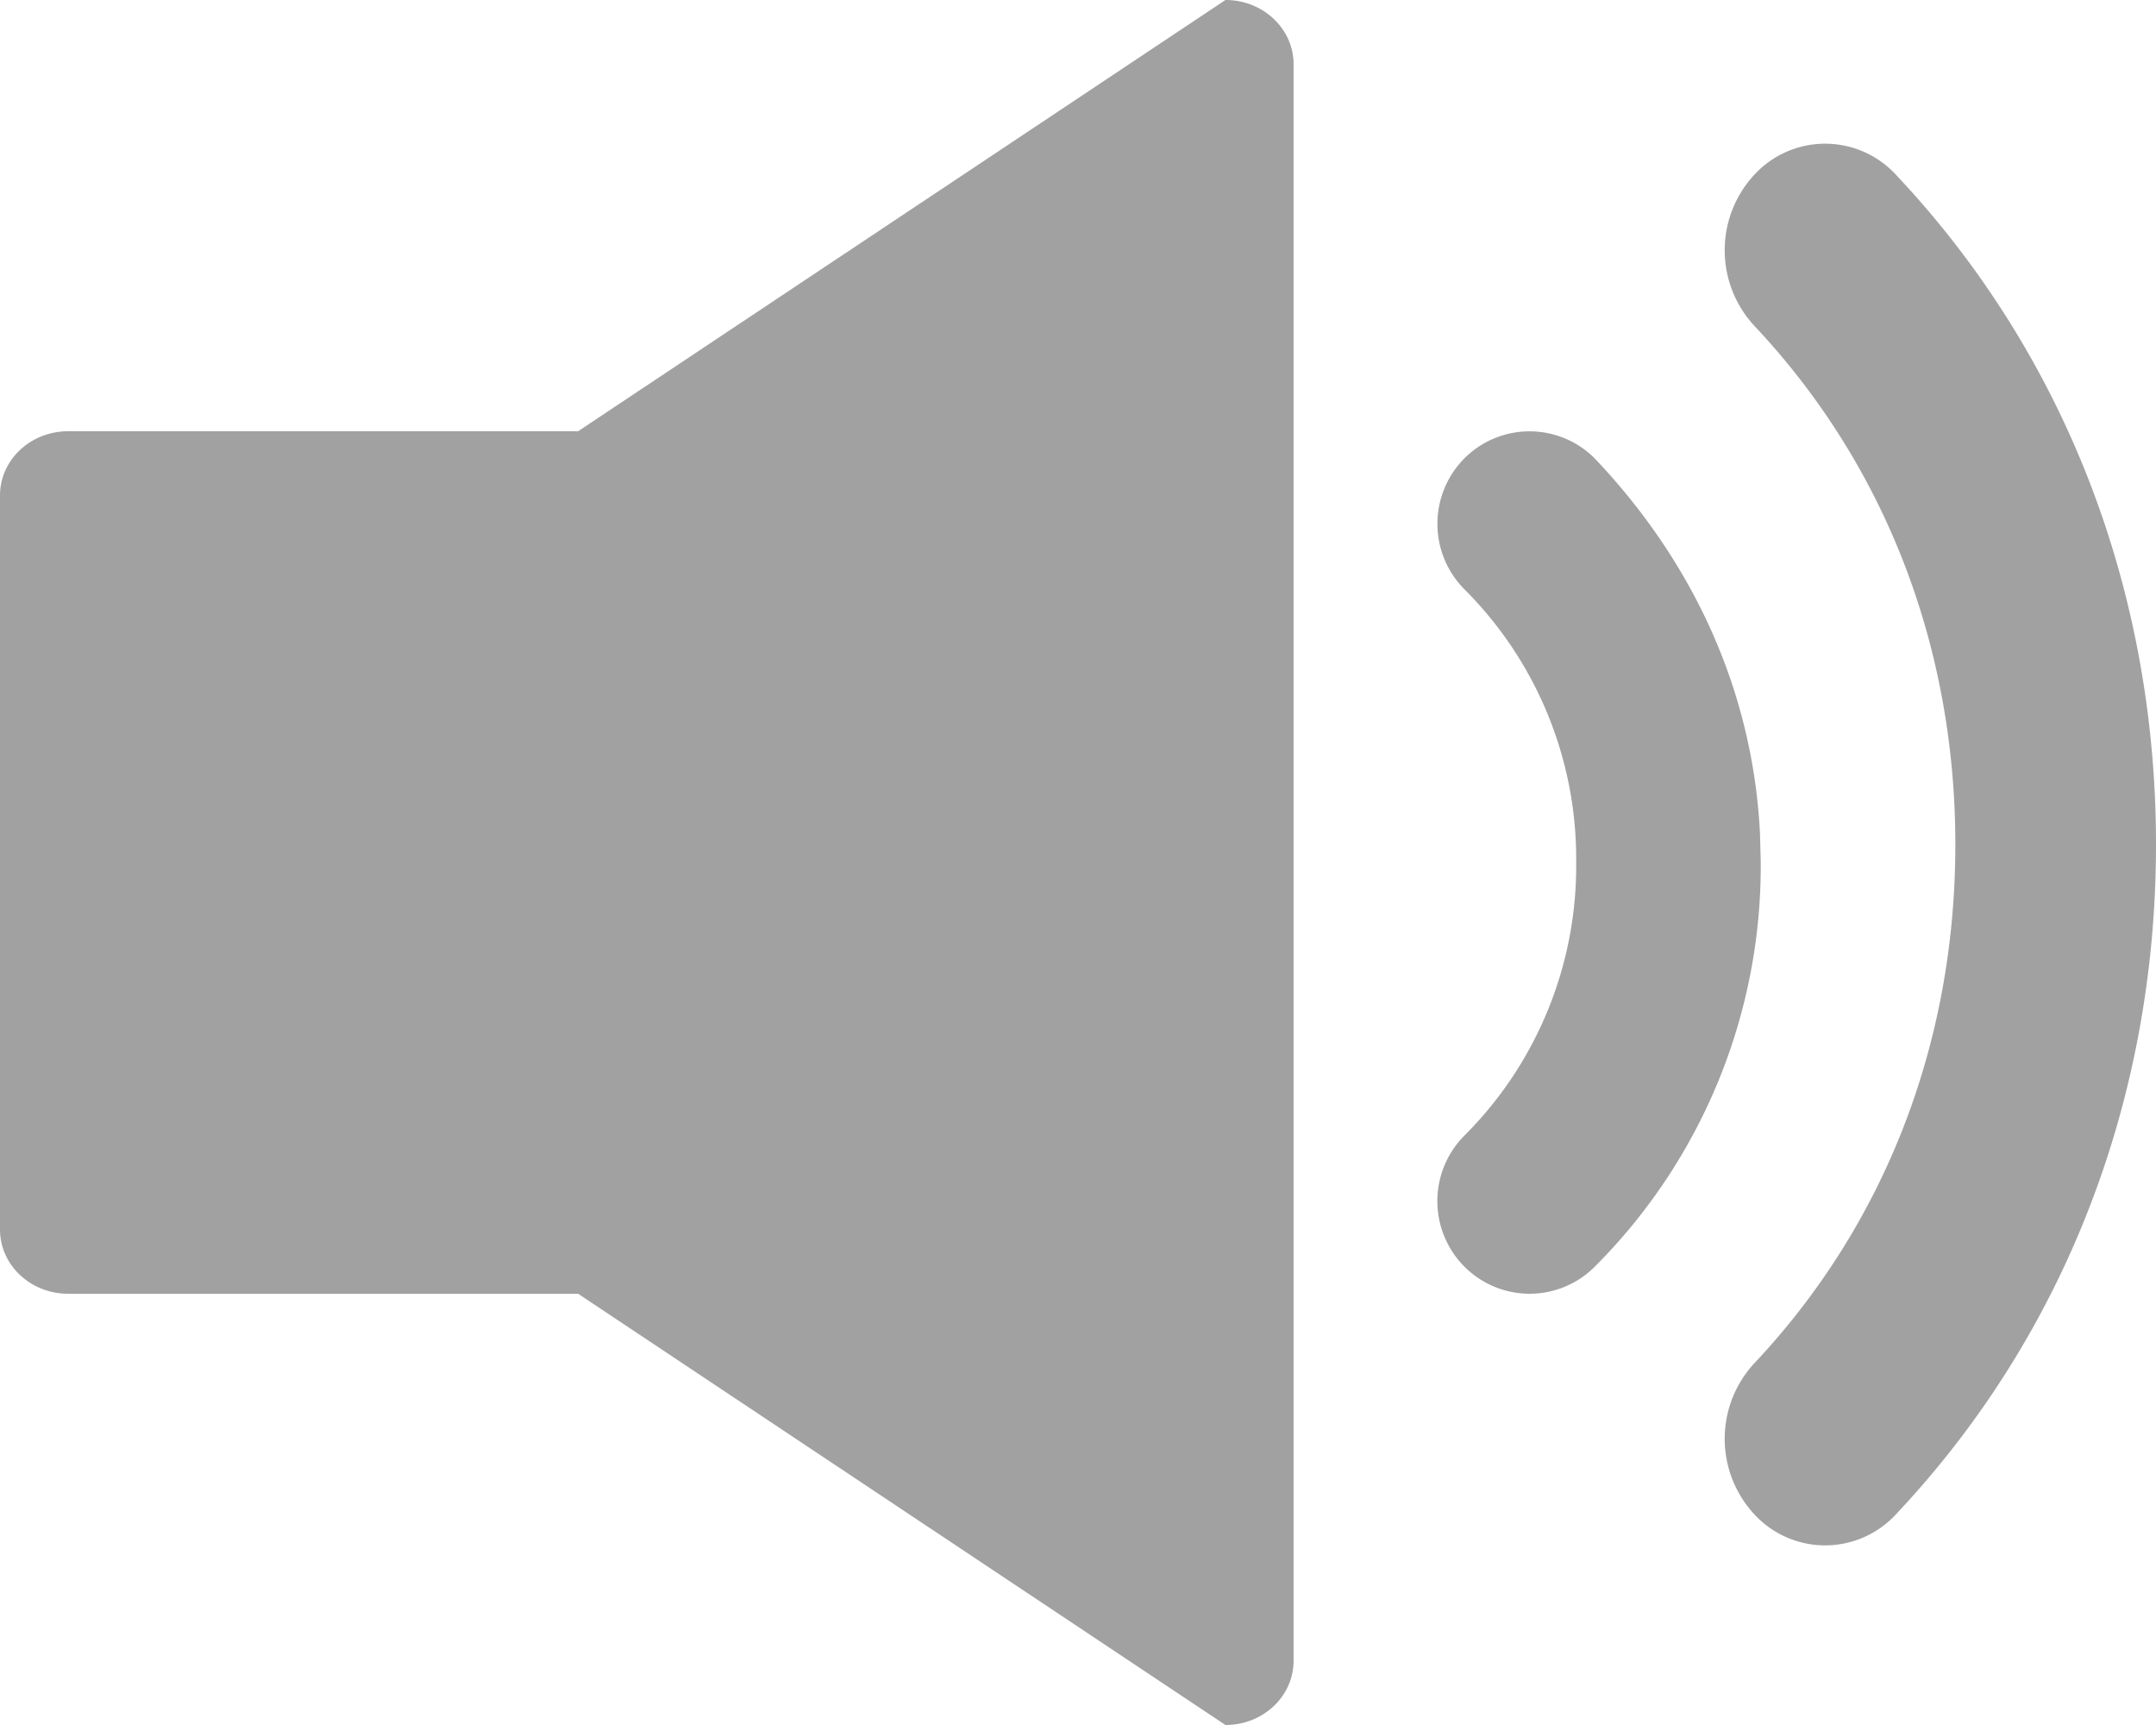 <svg xmlns="http://www.w3.org/2000/svg" width="15" height="12" viewBox="0 0 15 12">
    <g fill="#A1A1A1" fill-rule="nonzero">
        <path d="M.474 9C.212 9 0 8.8 0 8.553V3.447C0 3.2.212 3 .474 3h3.548l4.504-3C8.788 0 9 .2 9 .447v11.106c0 .247-.212.447-.474.447L4.022 9H.474zM12.245 5.8c-.05-.998-.467-1.892-1.15-2.611a.64.64 0 0 0-.907 0 .646.646 0 0 0 0 .91A2.65 2.65 0 0 1 10.966 6a2.65 2.65 0 0 1-.778 1.9.646.646 0 0 0 0 .911.64.64 0 0 0 .908 0A3.941 3.941 0 0 0 12.25 6l-.005-.2z"/>
        <path d="M15 5.875c0-1.772-.636-3.414-1.808-4.658a.67.67 0 0 0-.988 0 .773.773 0 0 0 0 1.048c.91.966 1.4 2.23 1.4 3.61s-.49 2.644-1.4 3.61a.773.773 0 0 0 0 1.048.67.67 0 0 0 .988 0C14.364 9.289 15 7.647 15 5.875z"/>
    </g>
</svg>
